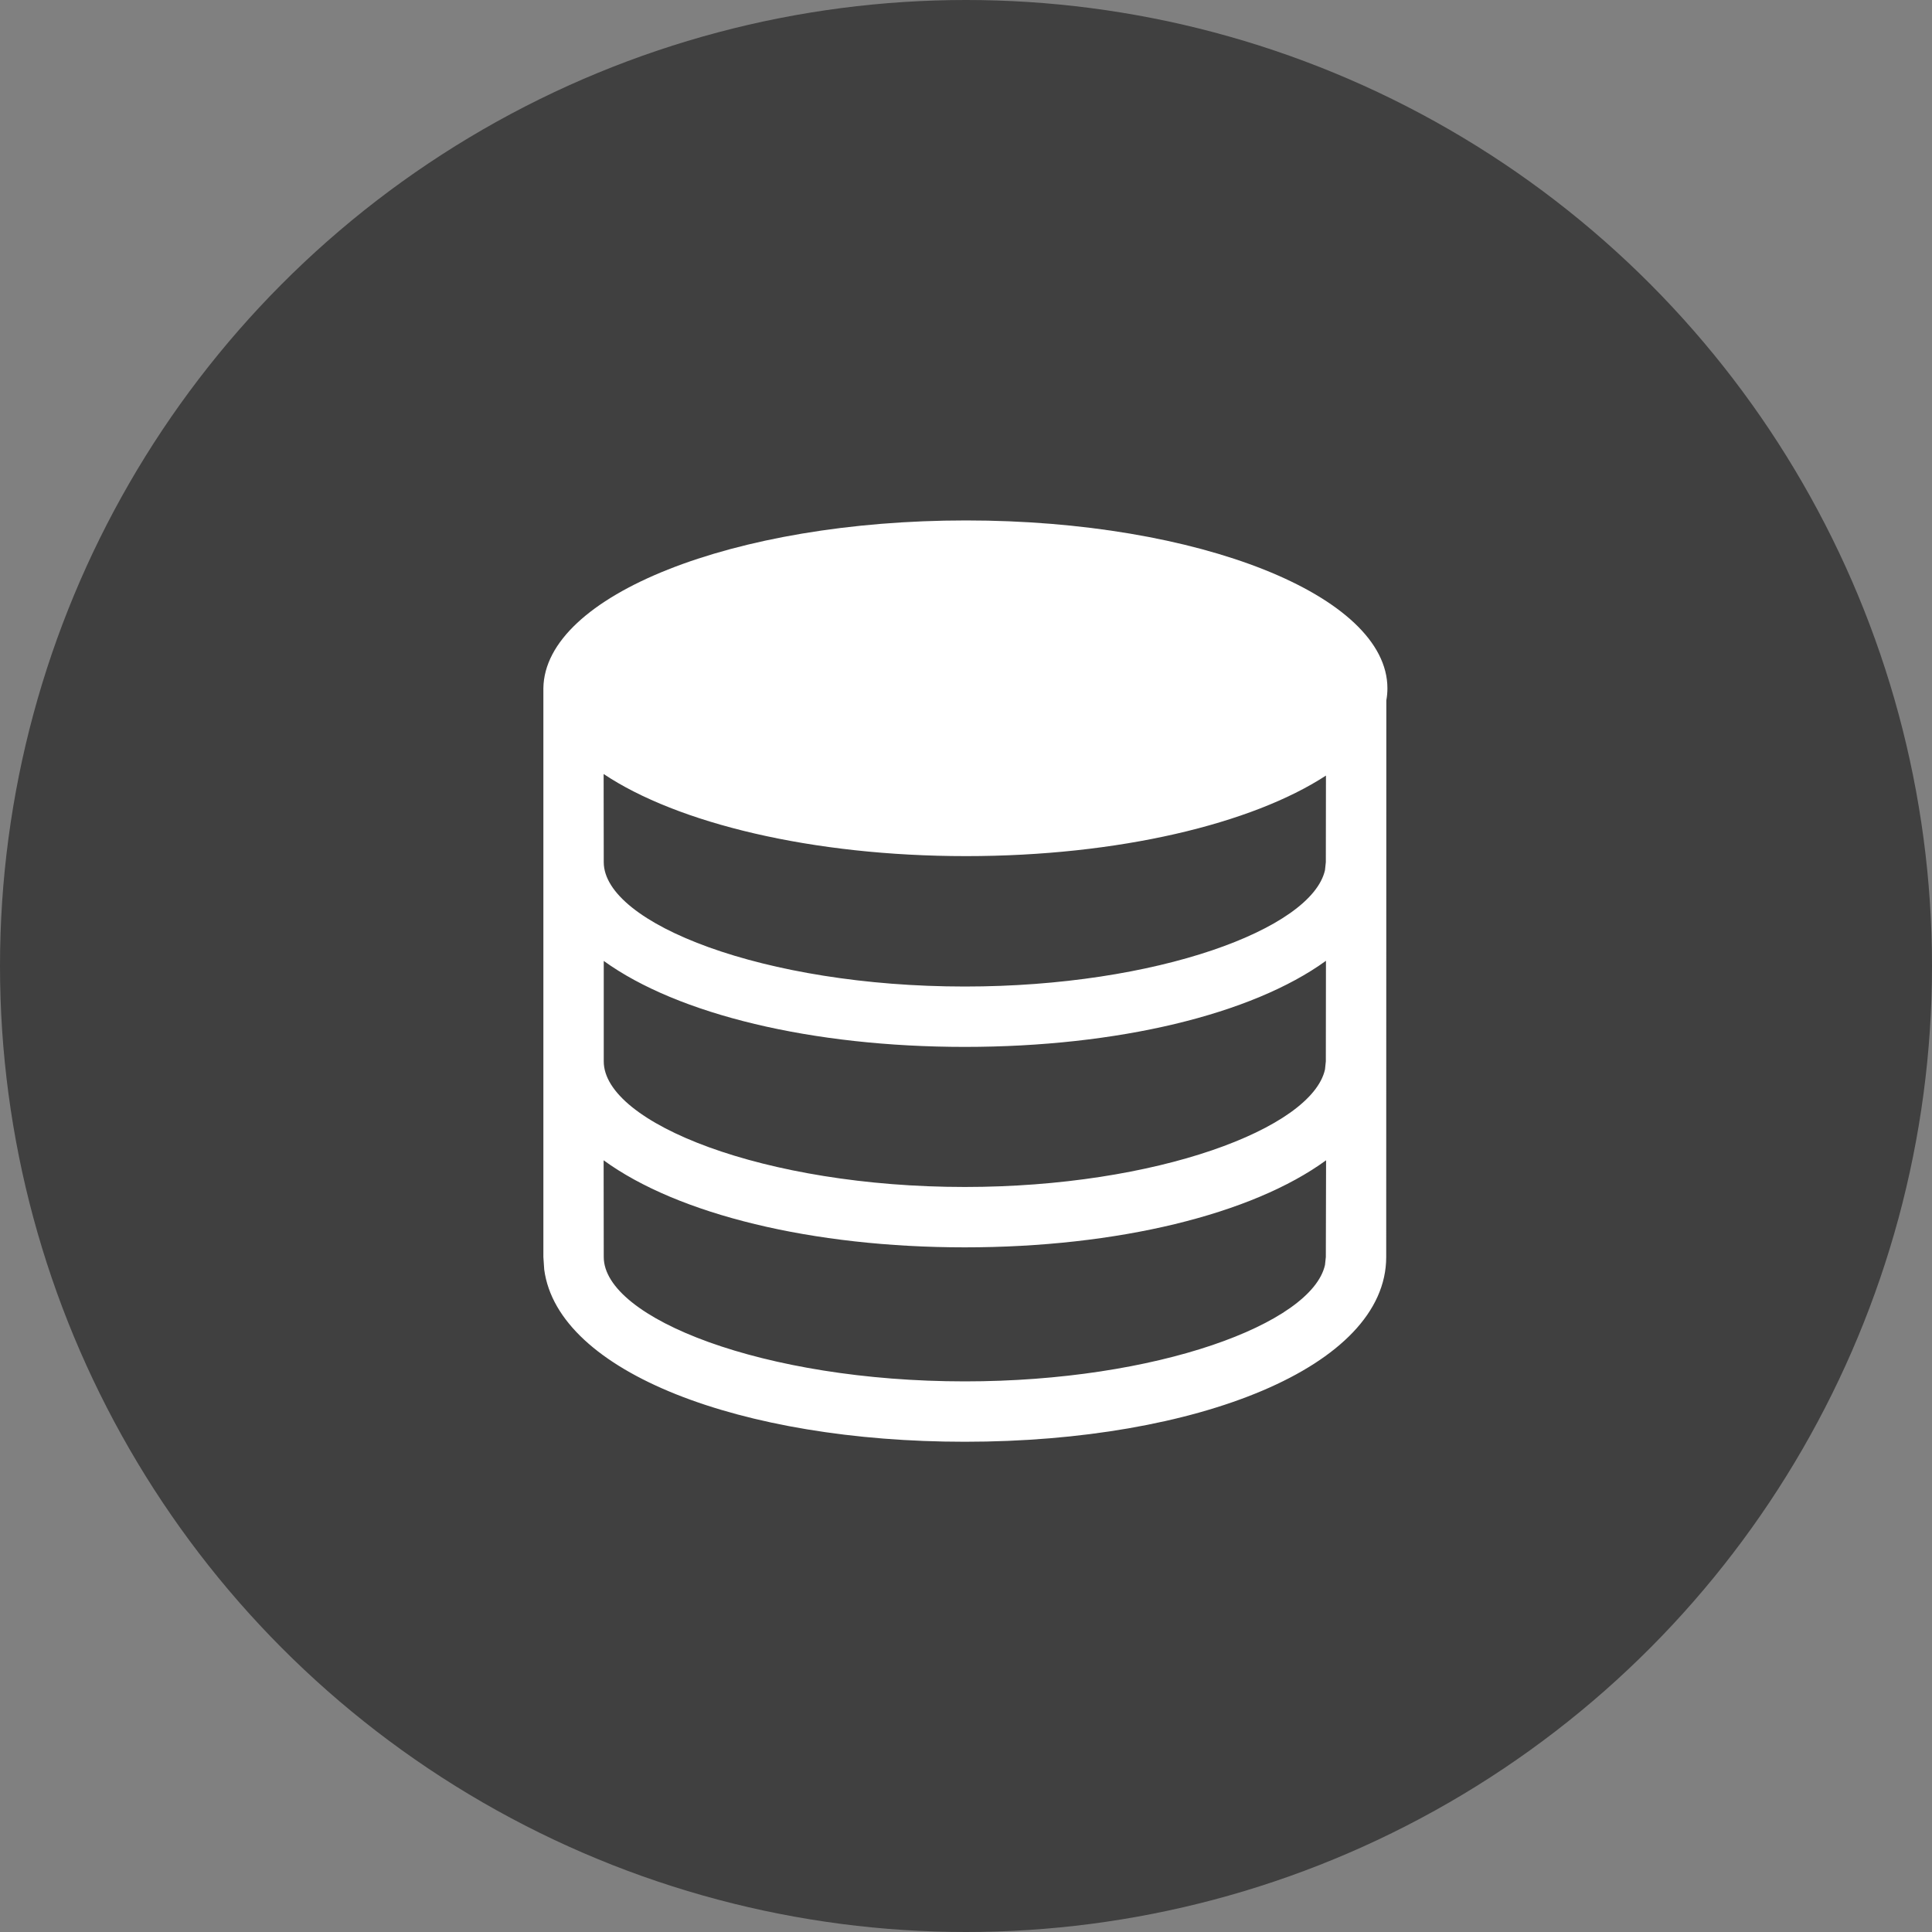 <svg xmlns="http://www.w3.org/2000/svg" viewBox="0 0 16 16">
  <rect x="0" y="0" width="16" height="16" fill="#808080" stroke="none"/>
  <g>
    <circle class="ti-background" cx="8" cy="8" r="8" fill="#404040"/>
    <path class="ti-foreground" fill="#FFF" d="M8,4.31 C9.927,4.31 11.49,4.932 11.49,5.7 C11.49,5.734 11.487,5.767 11.481,5.8 L11.48,10.41 C11.48,11.321 9.91,11.94 7.99,11.94 C6.144,11.94 4.621,11.367 4.507,10.514 L4.5,10.41 L4.5,5.7 C4.51,4.932 6.073,4.31 8,4.31 Z M7.99,10.33 C6.728,10.33 5.613,10.057 4.999,9.609 L5,10.41 C5,10.917 6.325,11.44 7.99,11.44 C9.583,11.44 10.864,10.962 10.973,10.476 L10.98,10.41 L10.982,9.609 C10.369,10.057 9.253,10.33 7.99,10.33 Z M7.99,8.67 C6.725,8.67 5.613,8.401 5,7.958 L5,8.79 C5,9.3 6.329,9.83 7.99,9.83 C9.579,9.83 10.864,9.345 10.973,8.857 L10.98,8.79 L10.981,7.957 C10.369,8.401 9.255,8.67 7.99,8.67 Z M4.999,6.41 L5,7.14 C5,7.647 6.325,8.17 7.99,8.17 C9.583,8.17 10.864,7.692 10.973,7.206 L10.98,7.14 L10.981,6.423 C10.368,6.823 9.262,7.09 8,7.09 C6.724,7.09 5.608,6.817 4.999,6.41 Z"/>
  </g>
</svg>
